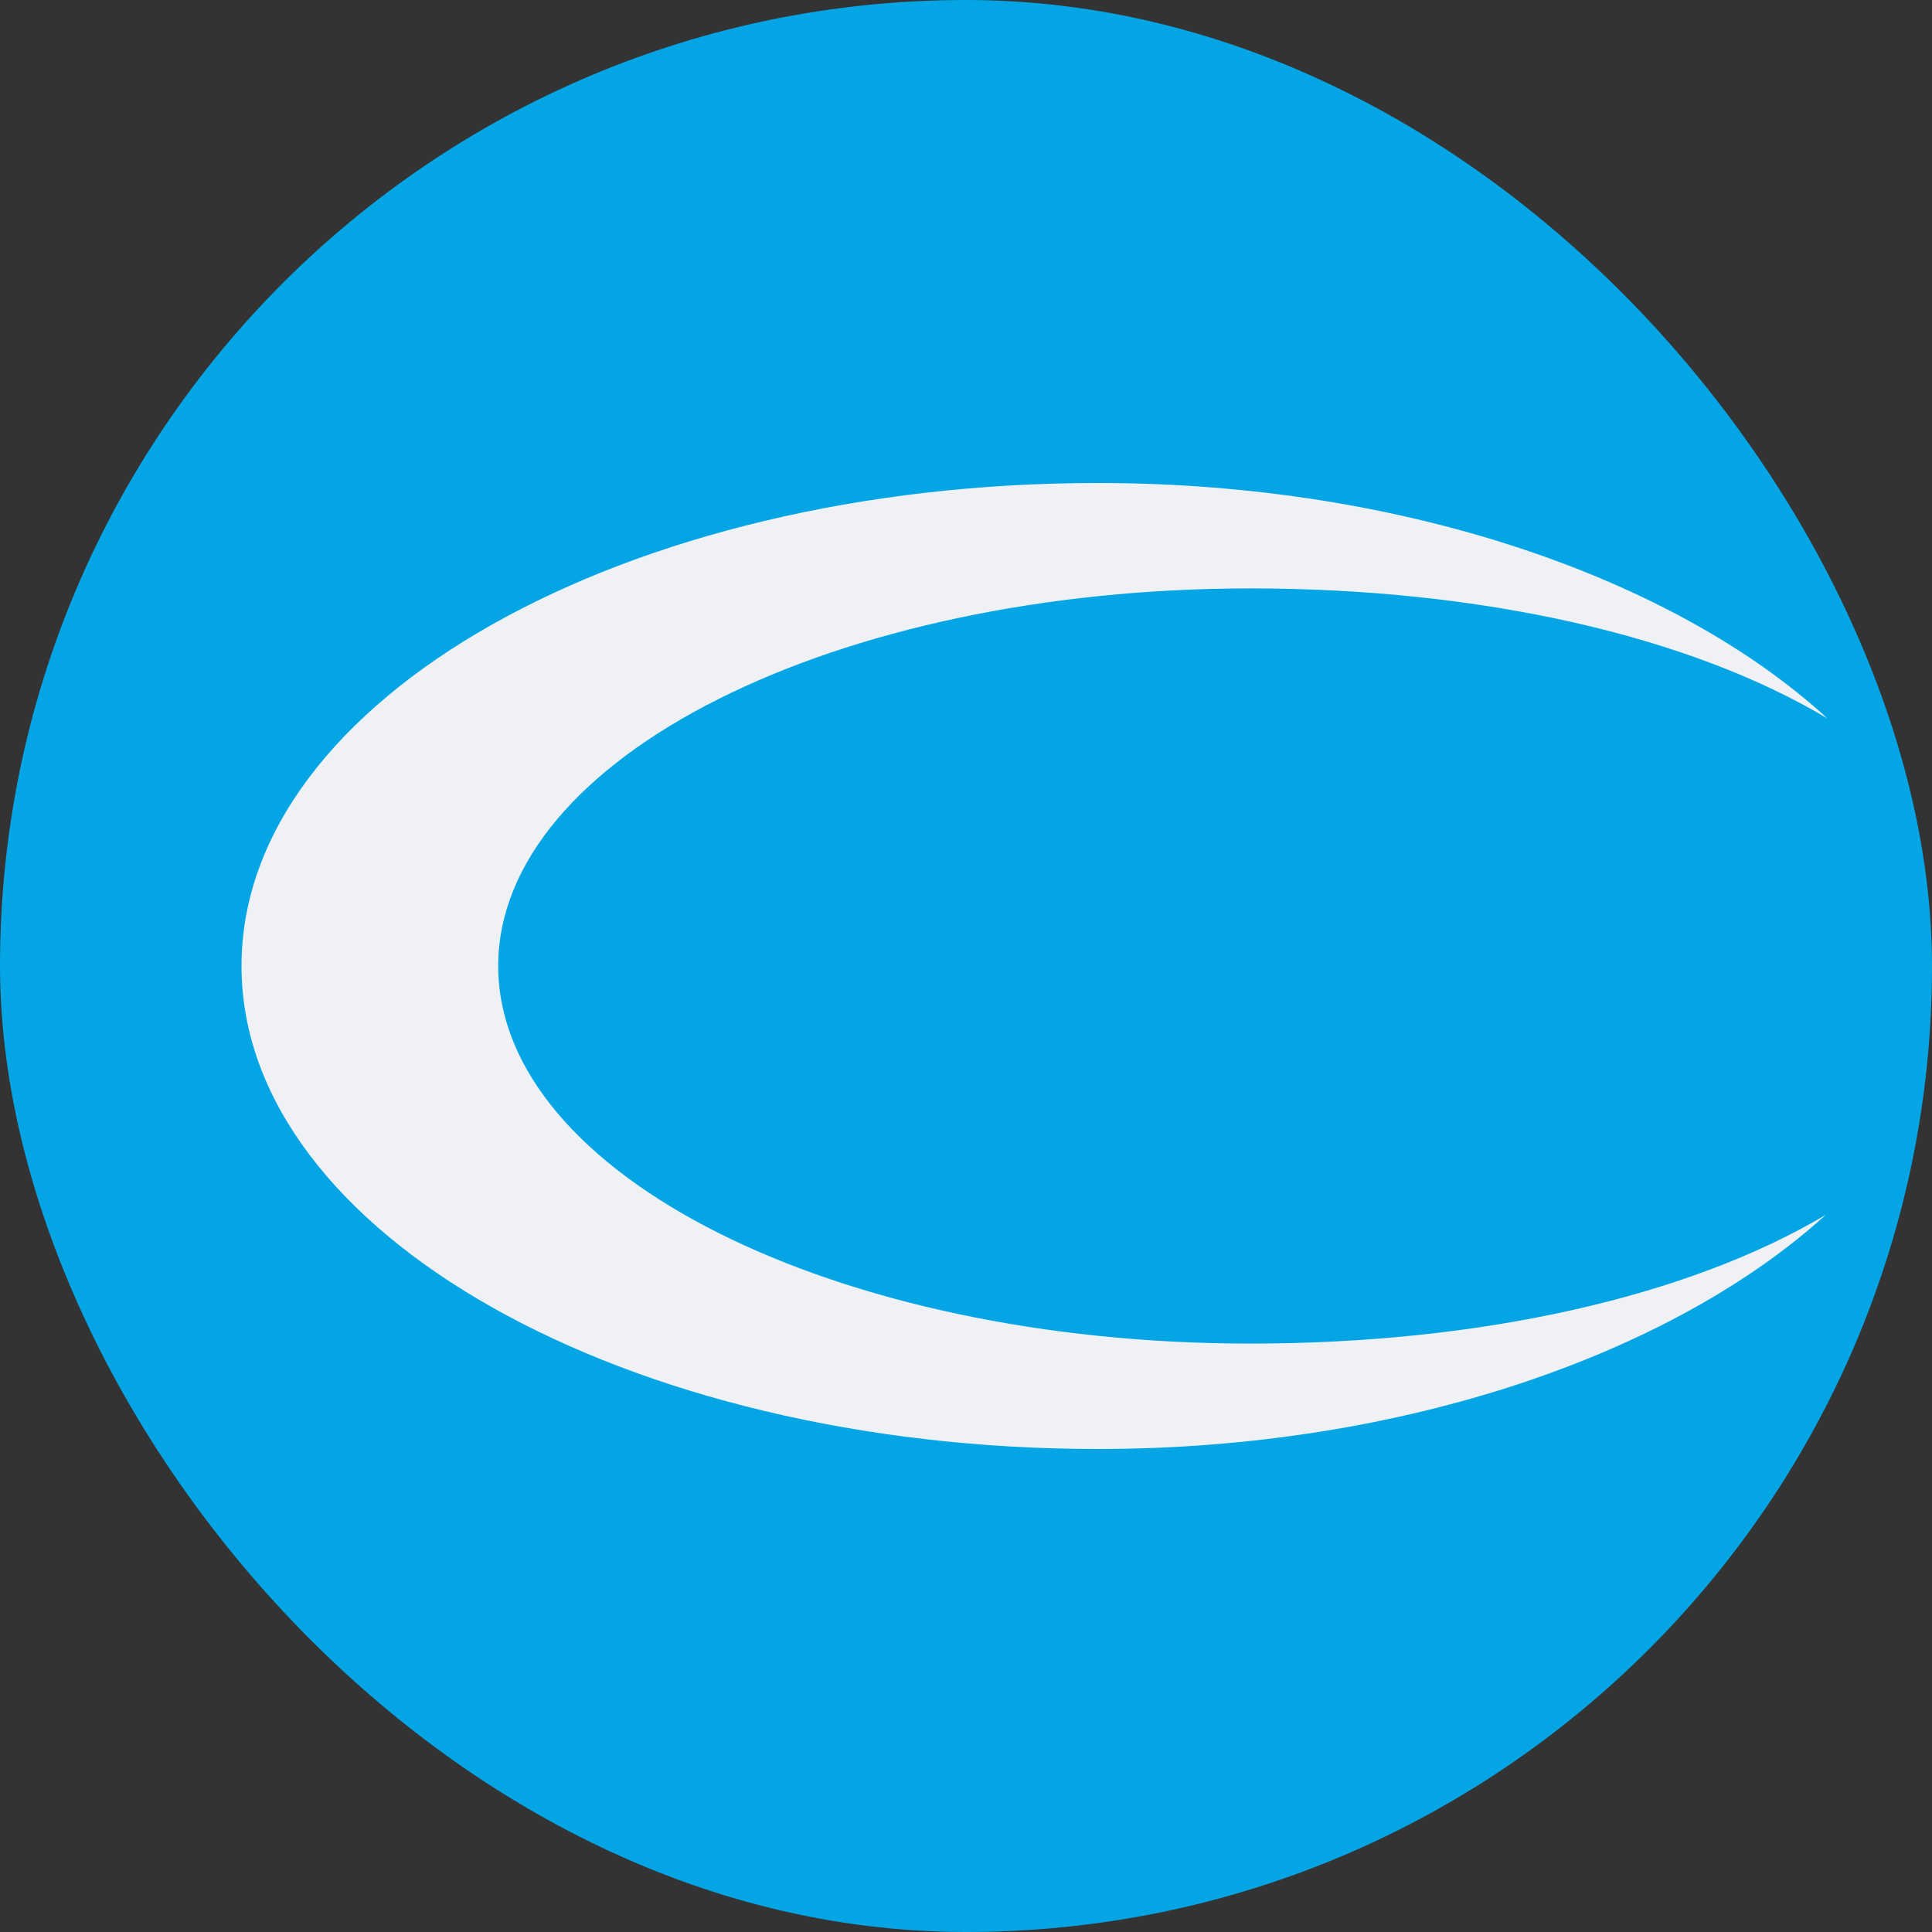 <svg xmlns="http://www.w3.org/2000/svg" width="16" height="16" version="1">
 <rect width="100%" height="100%" fill="#333333" stroke="none"/>
 <rect style="fill:#04a5e5" width="16" height="16" x="0" y="0" rx="8" ry="8"/>
 <path style="fill:#eff1f5" d="m 15.12,10.061 c -1.143,0.679 -2.855,1.066 -4.764,1.066 C 6.915,11.127 4.126,9.727 4.126,8 c 0,-1.727 2.789,-3.127 6.23,-3.127 1.917,0 3.635,0.394 4.778,1.077 C 13.887,4.805 11.65,4 9.093,4 5.176,3.999 2,5.79 2,7.999 2,10.208 5.175,11.999 9.091,12 11.639,12 13.869,11.198 15.12,10.061"/>
</svg>

